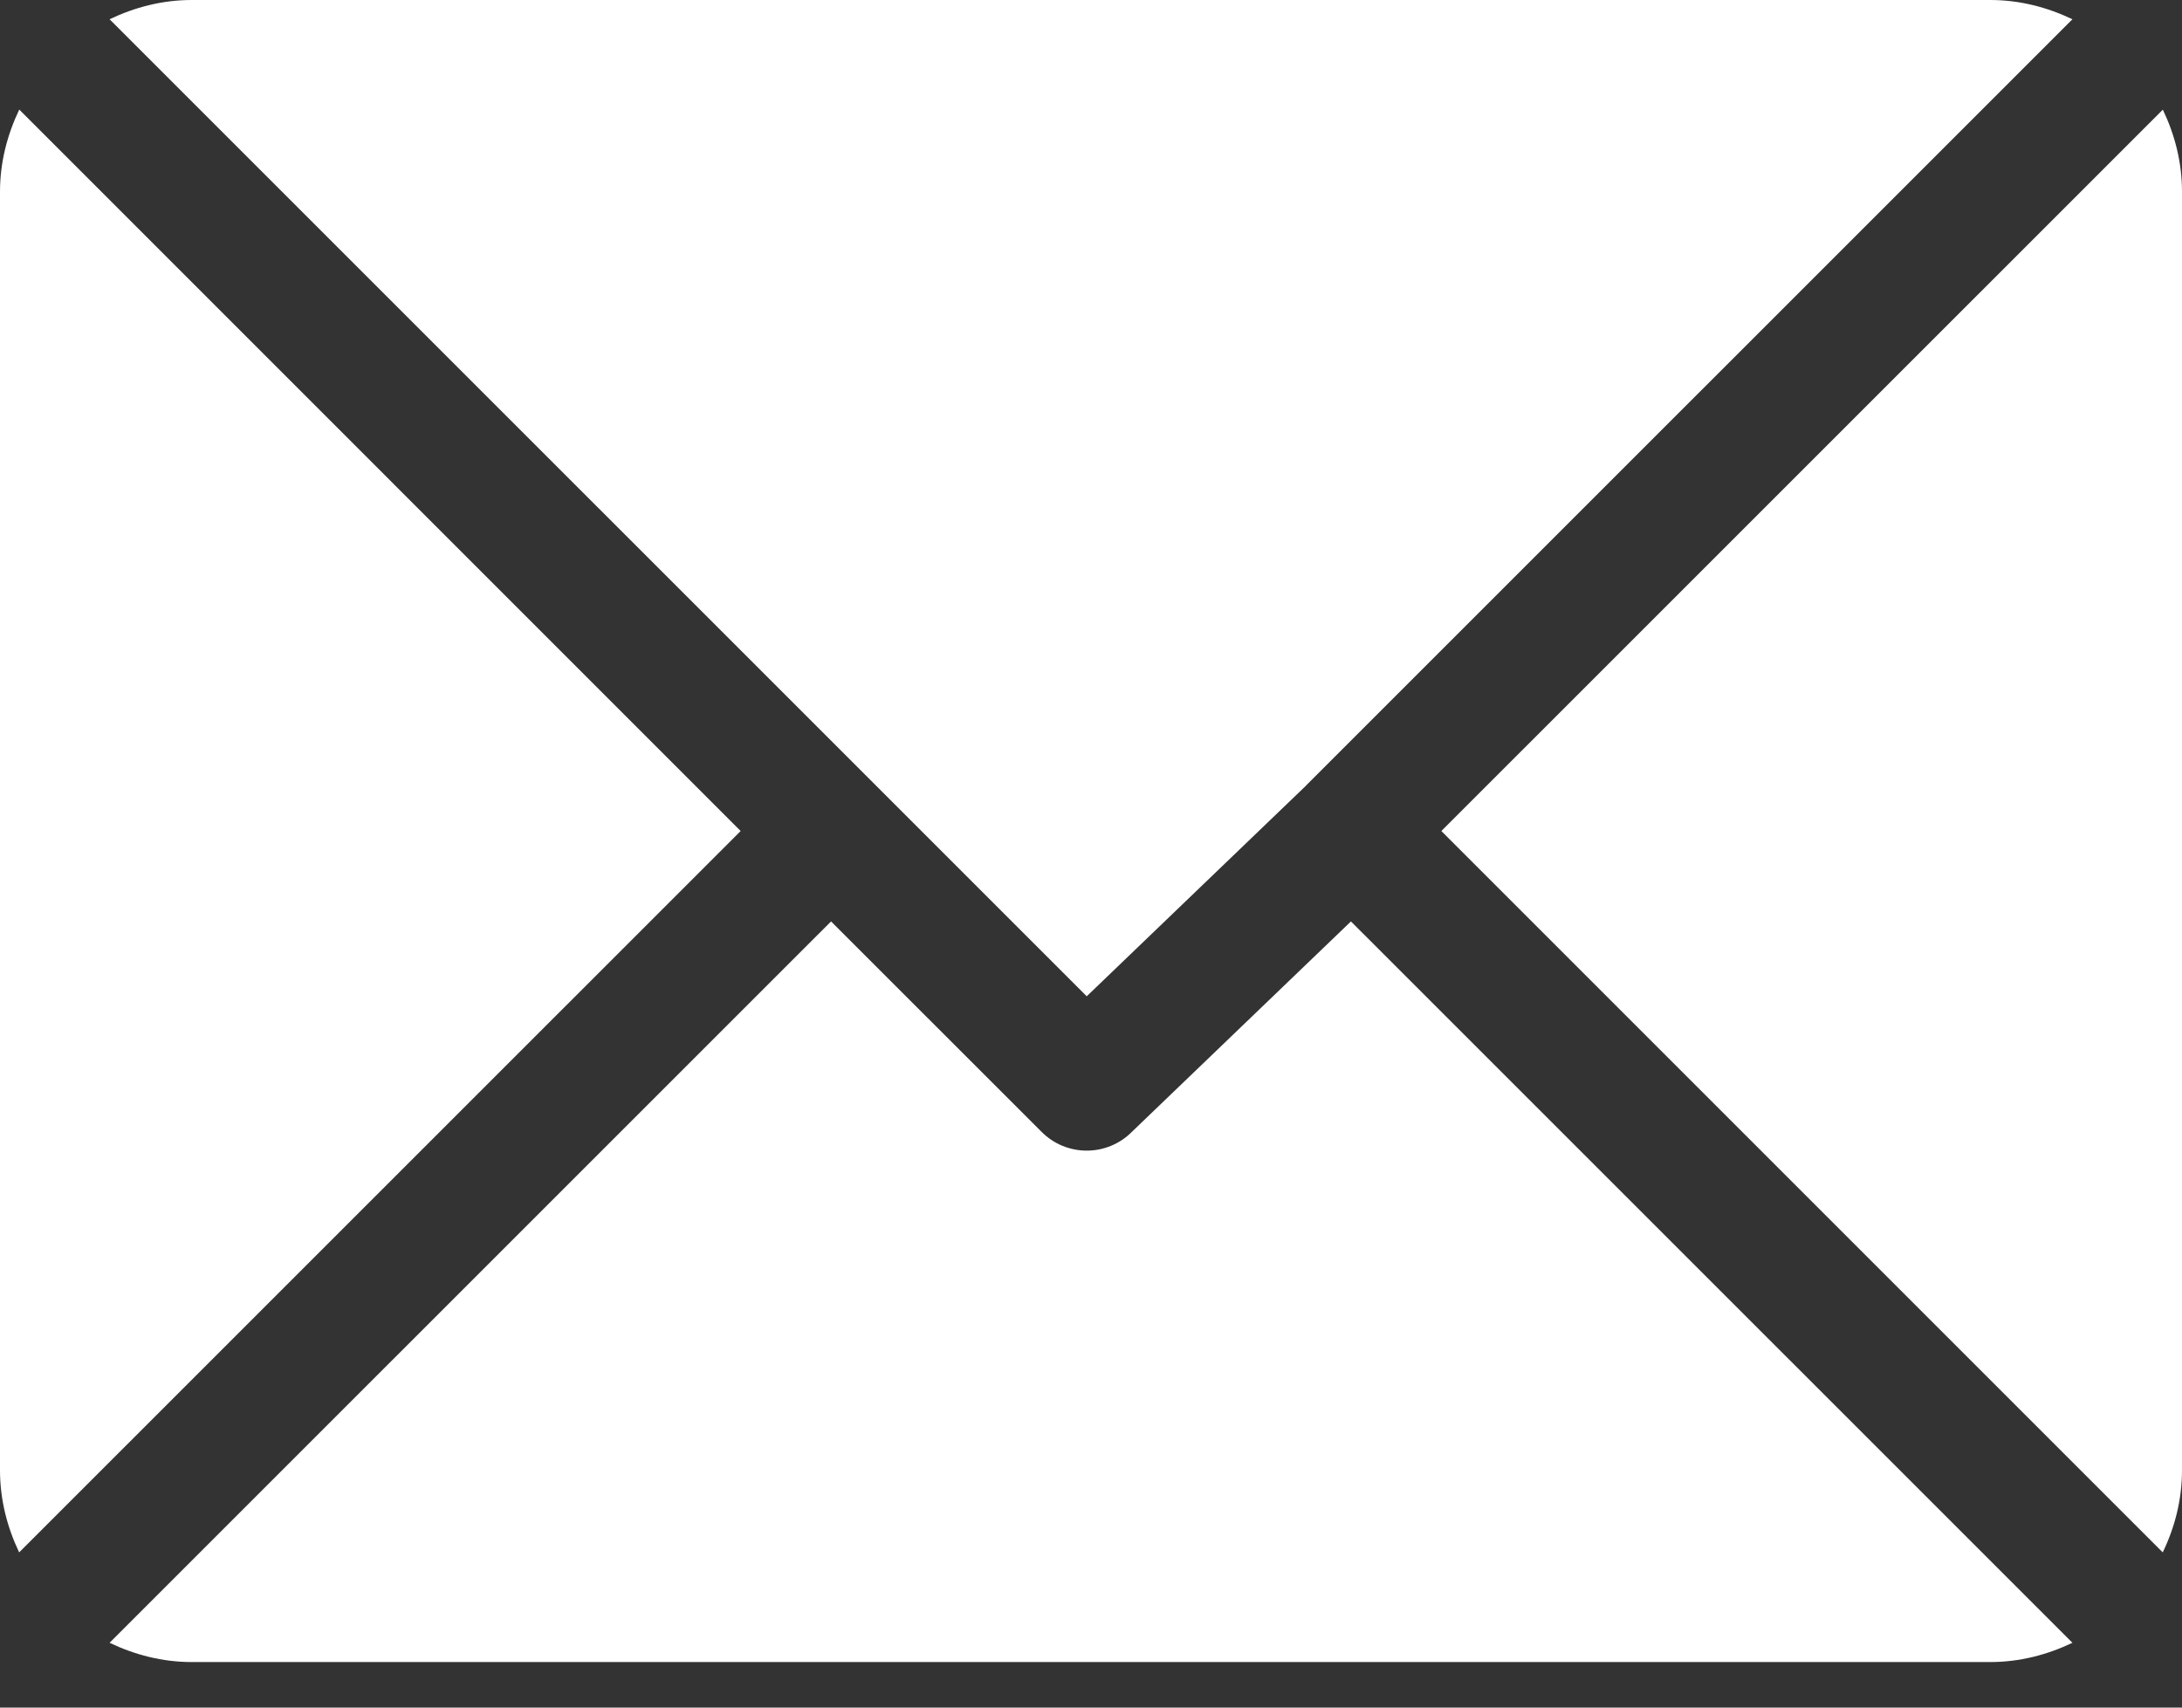 <svg width="23" height="18" viewBox="0 0 23 18" fill="none" xmlns="http://www.w3.org/2000/svg">
<rect x="0" y="0" width="23" height="18" fill="#333333" stroke="none"/>
<path d="M20.979 0H2.021C1.71 0 1.419 0.077 1.155 0.203L11.455 10.502L13.764 8.284C13.764 8.284 13.764 8.283 13.764 8.283C13.764 8.283 13.764 8.283 13.764 8.283L21.845 0.203C21.581 0.077 21.29 0 20.979 0Z" fill="white"/>
<path d="M22.798 1.156L15.193 8.76L22.797 16.364C22.924 16.101 23 15.809 23 15.498V2.021C23 1.71 22.924 1.419 22.798 1.156Z" fill="white"/>
<path d="M0.203 1.155C0.077 1.419 0 1.71 0 2.021V15.498C0 15.809 0.076 16.1 0.202 16.364L7.807 8.76L0.203 1.155Z" fill="white"/>
<path d="M14.24 9.713L11.931 11.931C11.8 12.063 11.627 12.129 11.455 12.129C11.283 12.129 11.11 12.063 10.979 11.931L8.76 9.713L1.155 17.317C1.419 17.443 1.71 17.52 2.021 17.52H20.979C21.29 17.52 21.581 17.443 21.845 17.317L14.24 9.713Z" fill="white"/>
</svg>
